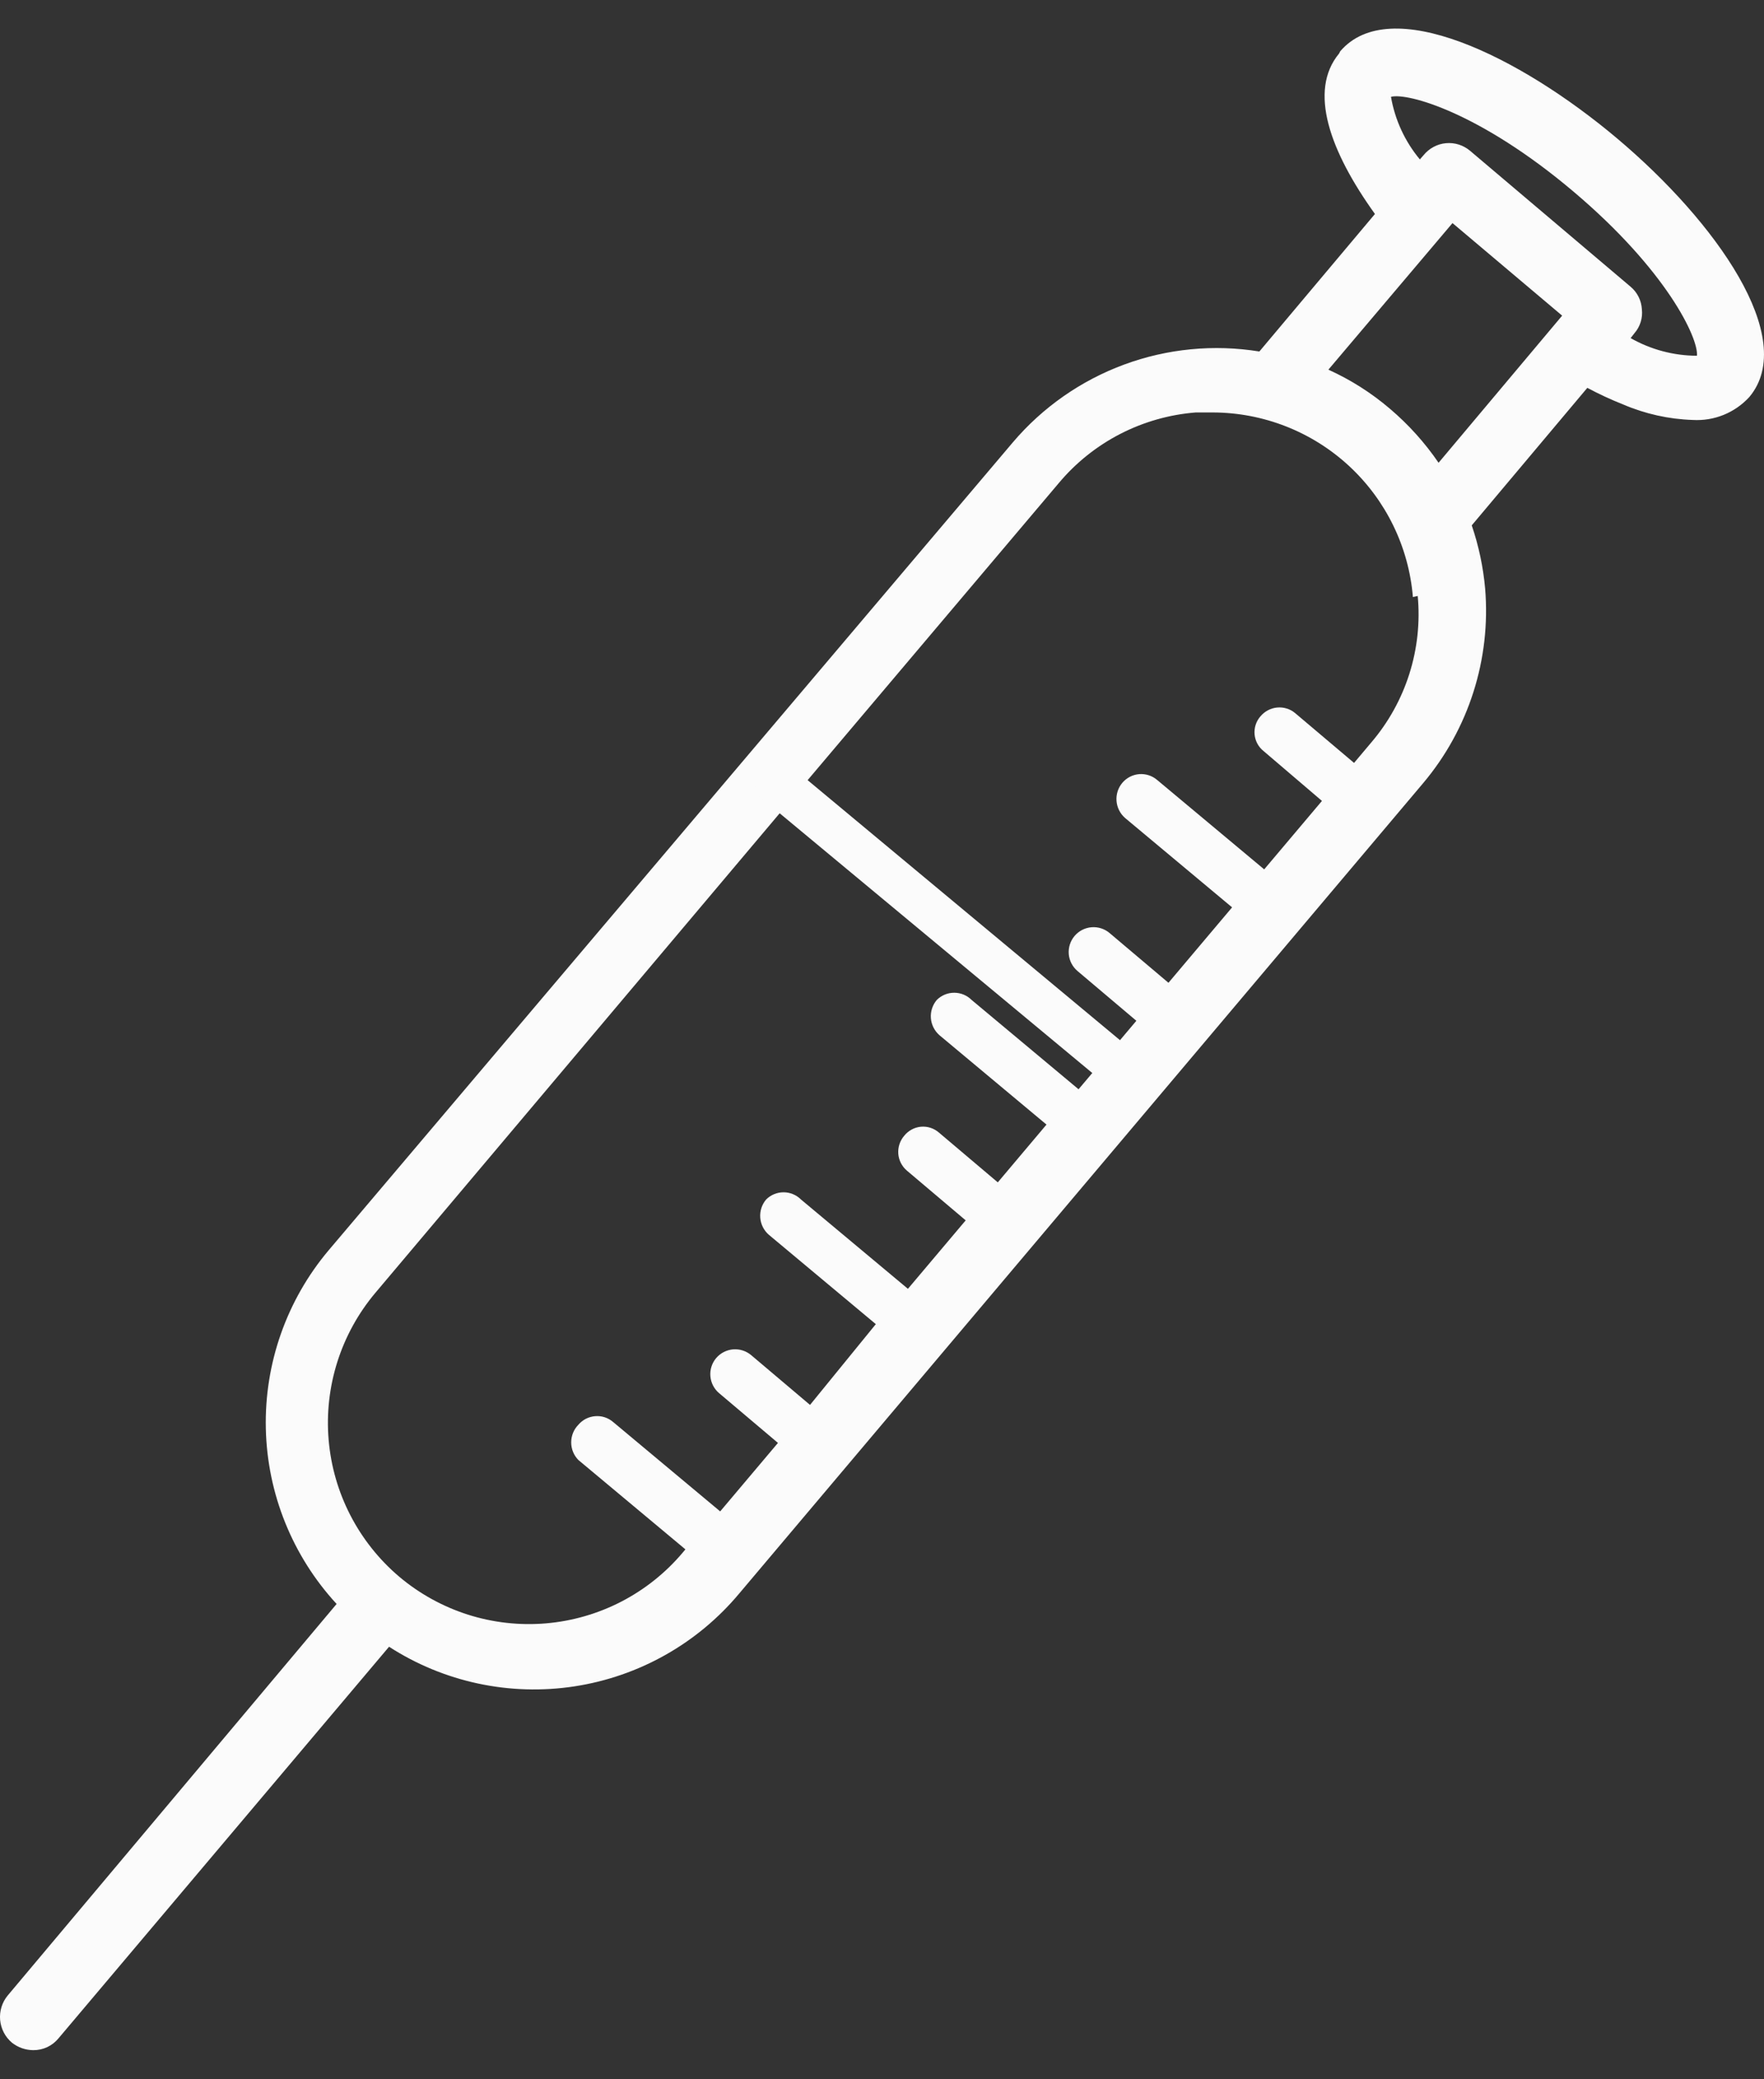 <svg width="56" height="66" viewBox="0 0 56 66" fill="none" xmlns="http://www.w3.org/2000/svg">
<rect x="0" y="0" width="56" height="66" fill="#333333" stroke="none"/>
<path d="M42.511 1.698C41.526 2.886 42.222 4.805 43.649 6.792L39.98 11.157C38.537 10.923 37.059 11.066 35.687 11.572C34.316 12.078 33.098 12.929 32.152 14.043L10.432 39.687C9.1 41.268 8.392 43.281 8.439 45.347C8.486 47.414 9.285 49.392 10.686 50.912L0.242 63.343C0.064 63.56 -0.021 63.838 0.004 64.118C0.03 64.397 0.164 64.656 0.378 64.837C0.572 64.99 0.811 65.074 1.058 65.075C1.21 65.076 1.361 65.043 1.499 64.979C1.637 64.914 1.759 64.819 1.856 64.701L12.351 52.27C14.092 53.394 16.185 53.841 18.234 53.528C20.283 53.215 22.147 52.164 23.474 50.572L45.177 24.861C46.626 23.143 47.334 20.92 47.147 18.68C47.086 17.997 46.943 17.324 46.722 16.676L50.391 12.311C50.76 12.508 51.139 12.684 51.528 12.838C52.227 13.138 52.976 13.305 53.736 13.33C54.072 13.35 54.407 13.295 54.719 13.169C55.03 13.042 55.309 12.848 55.536 12.6C57.098 10.732 54.466 7.03 51.342 4.398C48.217 1.765 44.124 -0.221 42.545 1.63L42.511 1.698ZM49.949 6.079C52.904 8.575 53.923 10.732 53.872 11.292C53.133 11.29 52.408 11.097 51.766 10.732L51.885 10.579C51.976 10.476 52.044 10.354 52.085 10.222C52.126 10.091 52.139 9.952 52.123 9.815C52.115 9.678 52.08 9.544 52.018 9.421C51.957 9.299 51.871 9.19 51.766 9.102L46.671 4.788C46.566 4.699 46.444 4.631 46.312 4.589C46.181 4.547 46.042 4.532 45.904 4.545C45.766 4.557 45.633 4.597 45.511 4.663C45.389 4.728 45.281 4.817 45.194 4.924L45.075 5.06C44.6 4.49 44.284 3.804 44.158 3.073C44.684 2.937 46.977 3.566 49.949 6.079ZM45.007 18.917C45.085 19.752 44.994 20.595 44.74 21.394C44.486 22.193 44.075 22.933 43.53 23.57L42.986 24.216L41.118 22.637C41.039 22.57 40.948 22.52 40.85 22.49C40.751 22.459 40.648 22.448 40.545 22.458C40.443 22.467 40.343 22.497 40.252 22.545C40.161 22.593 40.08 22.659 40.014 22.738C39.946 22.816 39.894 22.907 39.862 23.006C39.83 23.105 39.819 23.209 39.828 23.312C39.838 23.415 39.868 23.516 39.918 23.607C39.967 23.698 40.035 23.778 40.116 23.842L41.967 25.422L40.133 27.595L36.737 24.759C36.659 24.692 36.569 24.641 36.471 24.609C36.373 24.577 36.27 24.564 36.167 24.572C36.065 24.58 35.965 24.608 35.873 24.655C35.781 24.702 35.7 24.766 35.633 24.844C35.496 25.004 35.429 25.212 35.445 25.422C35.461 25.632 35.559 25.827 35.718 25.965L39.114 28.801L37.094 31.195L35.225 29.616C35.066 29.481 34.859 29.415 34.65 29.432C34.441 29.45 34.248 29.55 34.113 29.709C33.978 29.869 33.912 30.076 33.929 30.285C33.947 30.494 34.047 30.687 34.207 30.822L36.075 32.401L35.158 33.488L34.24 34.575L30.844 31.739C30.698 31.593 30.499 31.511 30.292 31.511C30.085 31.511 29.887 31.593 29.74 31.739C29.604 31.899 29.536 32.107 29.552 32.317C29.568 32.527 29.666 32.722 29.825 32.86L33.222 35.696L31.676 37.53L29.808 35.95C29.73 35.882 29.639 35.83 29.54 35.798C29.442 35.766 29.338 35.755 29.234 35.764C29.131 35.774 29.031 35.804 28.94 35.854C28.849 35.903 28.769 35.971 28.704 36.052C28.637 36.13 28.586 36.221 28.554 36.319C28.522 36.416 28.51 36.519 28.517 36.622C28.525 36.724 28.553 36.824 28.6 36.916C28.647 37.008 28.711 37.089 28.789 37.156L30.657 38.736L28.823 40.909L25.427 38.073C25.28 37.927 25.082 37.845 24.875 37.845C24.668 37.845 24.469 37.927 24.323 38.073C24.186 38.233 24.119 38.441 24.135 38.651C24.151 38.861 24.249 39.056 24.408 39.194L27.804 42.03L25.715 44.594L23.848 43.015C23.688 42.88 23.481 42.814 23.272 42.831C23.063 42.849 22.87 42.949 22.735 43.108C22.6 43.268 22.534 43.475 22.552 43.684C22.569 43.892 22.669 44.086 22.829 44.221L24.697 45.8L22.863 47.974L19.466 45.138C19.388 45.071 19.298 45.02 19.2 44.987C19.102 44.955 18.999 44.943 18.897 44.951C18.794 44.959 18.694 44.987 18.602 45.033C18.511 45.08 18.429 45.144 18.362 45.223C18.215 45.372 18.133 45.573 18.133 45.783C18.133 45.993 18.215 46.194 18.362 46.343L21.759 49.179L21.674 49.281C21.133 49.923 20.471 50.451 19.726 50.837C18.981 51.222 18.168 51.457 17.332 51.528C16.496 51.599 15.654 51.505 14.855 51.251C14.056 50.996 13.314 50.587 12.673 50.046C11.382 48.951 10.576 47.39 10.433 45.703C10.29 44.016 10.821 42.342 11.909 41.045L25.24 25.235L33.612 15.334C34.151 14.69 34.814 14.16 35.56 13.775C36.307 13.391 37.122 13.158 37.96 13.092H38.503C40.103 13.096 41.644 13.699 42.82 14.784C43.996 15.869 44.722 17.357 44.854 18.951L45.007 18.917ZM44.124 12.974C43.535 12.471 42.877 12.053 42.171 11.734L46.111 7.081L49.592 10.019L45.669 14.689C45.233 14.051 44.713 13.474 44.124 12.974Z" fill="#FBFBFB"/>
<path d="M24.238 25.388L35.072 34.388C35.752 34.965 36.771 33.981 36.04 33.42L25.206 24.403C24.526 23.842 23.508 24.81 24.238 25.388Z" fill="#FBFBFB"/>
</svg>
